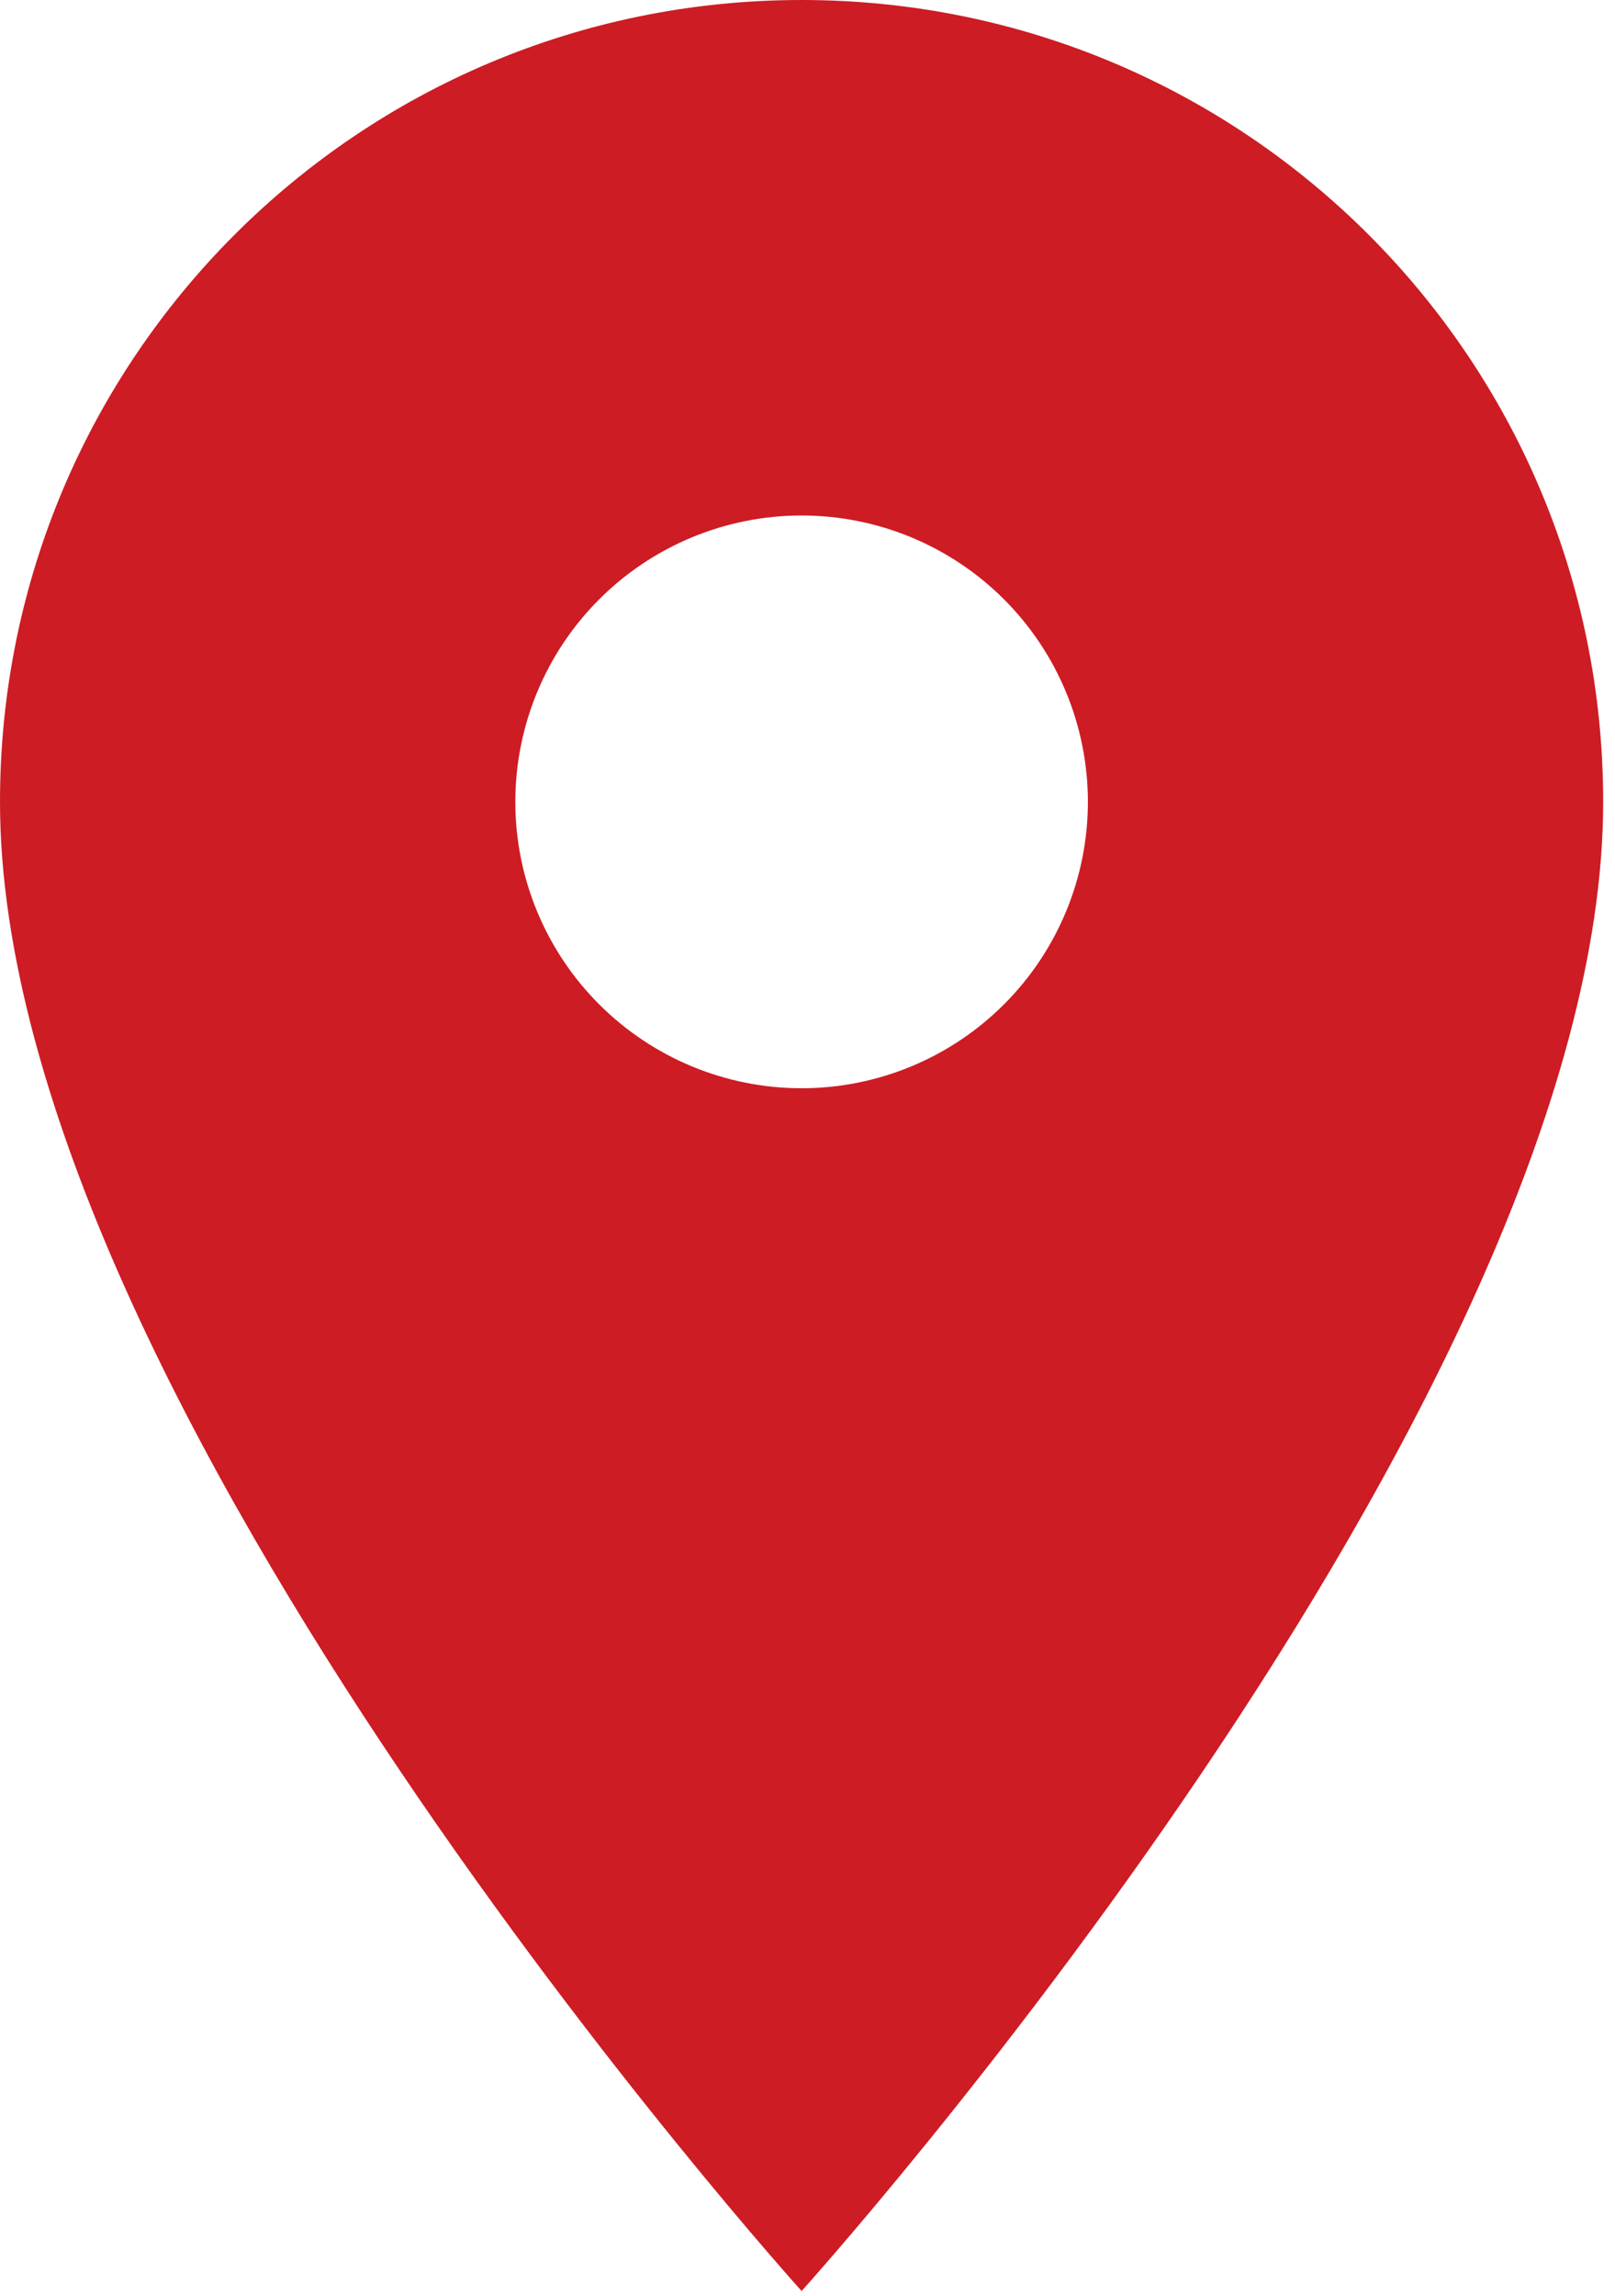 <svg width="57" height="81" viewBox="0 0 57 81" fill="none" xmlns="http://www.w3.org/2000/svg">
<path d="M28.292 0C12.65 0 0 12.65 0 28.292C0 49.51 28.292 80.833 28.292 80.833C28.292 80.833 56.583 49.51 56.583 28.292C56.583 12.65 43.933 0 28.292 0ZM28.292 38.396C25.612 38.396 23.042 37.331 21.147 35.436C19.252 33.541 18.188 30.971 18.188 28.292C18.188 25.612 19.252 23.042 21.147 21.147C23.042 19.252 25.612 18.188 28.292 18.188C30.971 18.188 33.541 19.252 35.436 21.147C37.331 23.042 38.396 25.612 38.396 28.292C38.396 30.971 37.331 33.541 35.436 35.436C33.541 37.331 30.971 38.396 28.292 38.396Z" fill="#CD1C24"/>
</svg>
